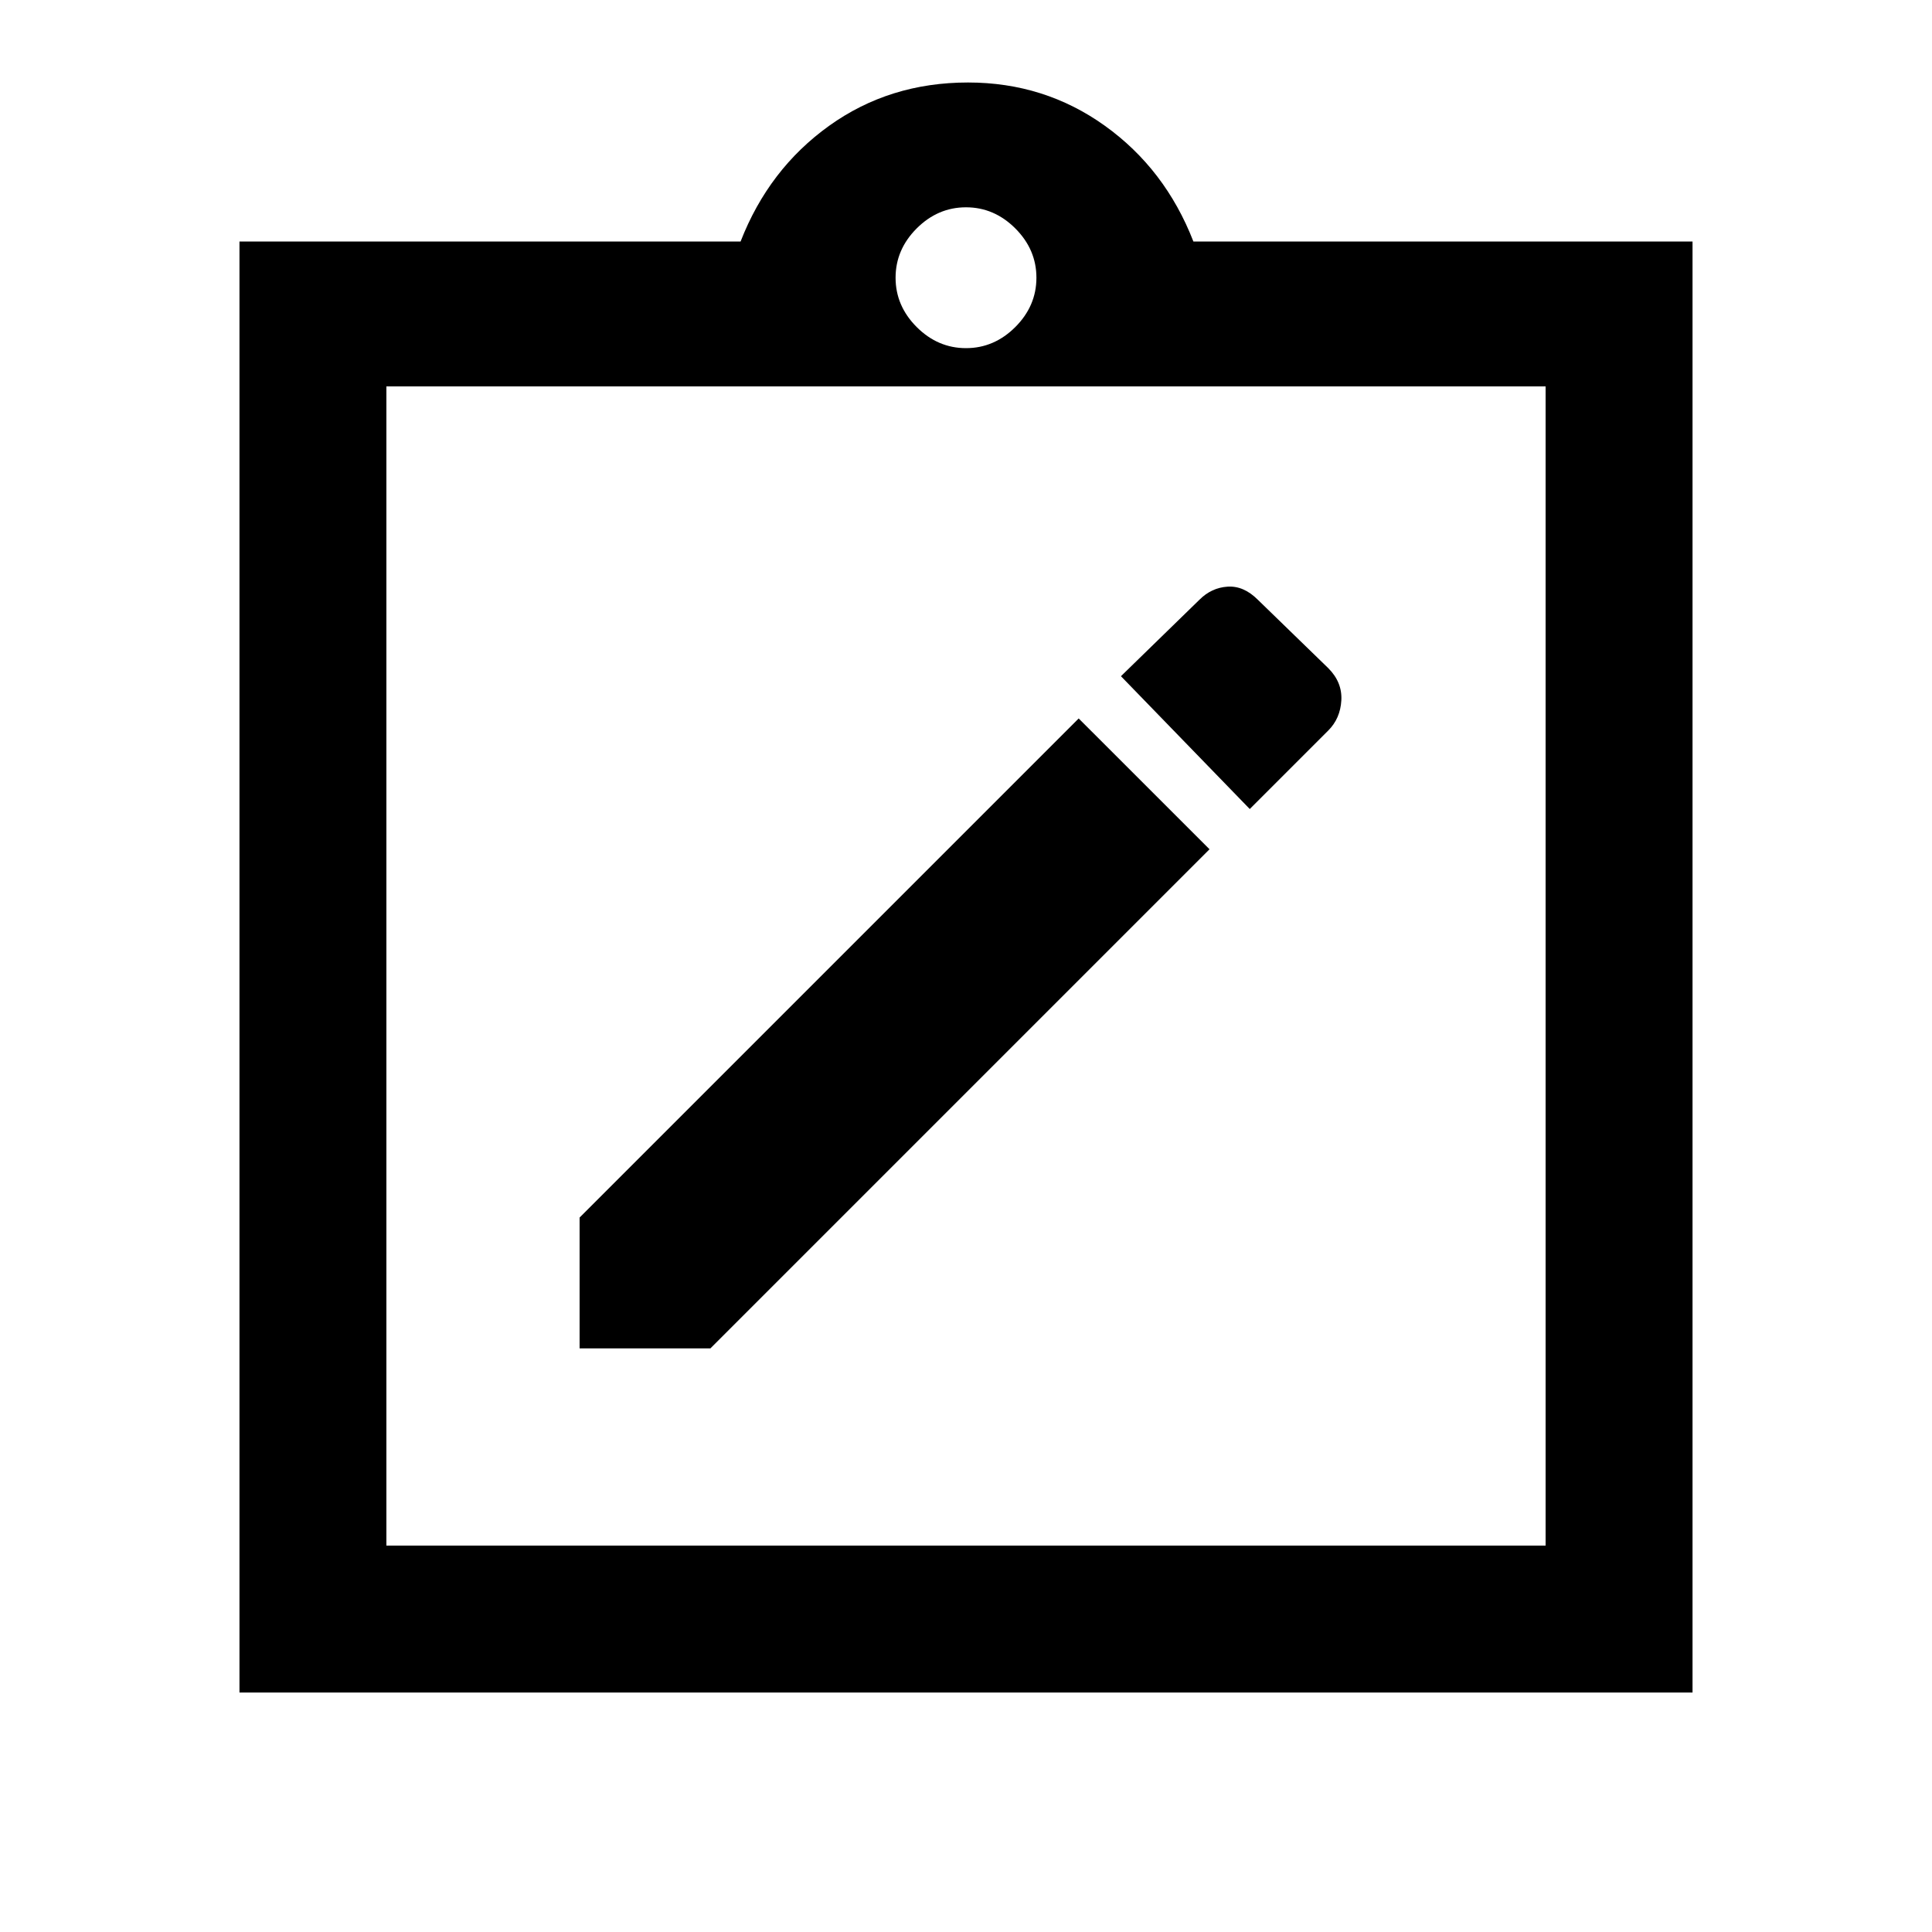<svg xmlns="http://www.w3.org/2000/svg" height="40" width="40"><path d="M12 27.917H14.708L25.042 17.583L22.333 14.875L12 25.208ZM25.875 16.75 27.5 15.125Q27.75 14.875 27.771 14.5Q27.792 14.125 27.5 13.833L26.042 12.417Q25.75 12.125 25.417 12.146Q25.083 12.167 24.833 12.417L23.208 14ZM4.958 35.042V5H15.333Q15.917 3.5 17.167 2.604Q18.417 1.708 20.042 1.708Q21.625 1.708 22.875 2.604Q24.125 3.5 24.708 5H35.042V35.042ZM20 7.208Q20.583 7.208 21.021 6.771Q21.458 6.333 21.458 5.75Q21.458 5.167 21.021 4.729Q20.583 4.292 20 4.292Q19.417 4.292 18.979 4.729Q18.542 5.167 18.542 5.75Q18.542 6.333 18.979 6.771Q19.417 7.208 20 7.208ZM32 32V8H8V32ZM8 7.958V31.792Z"/></svg>